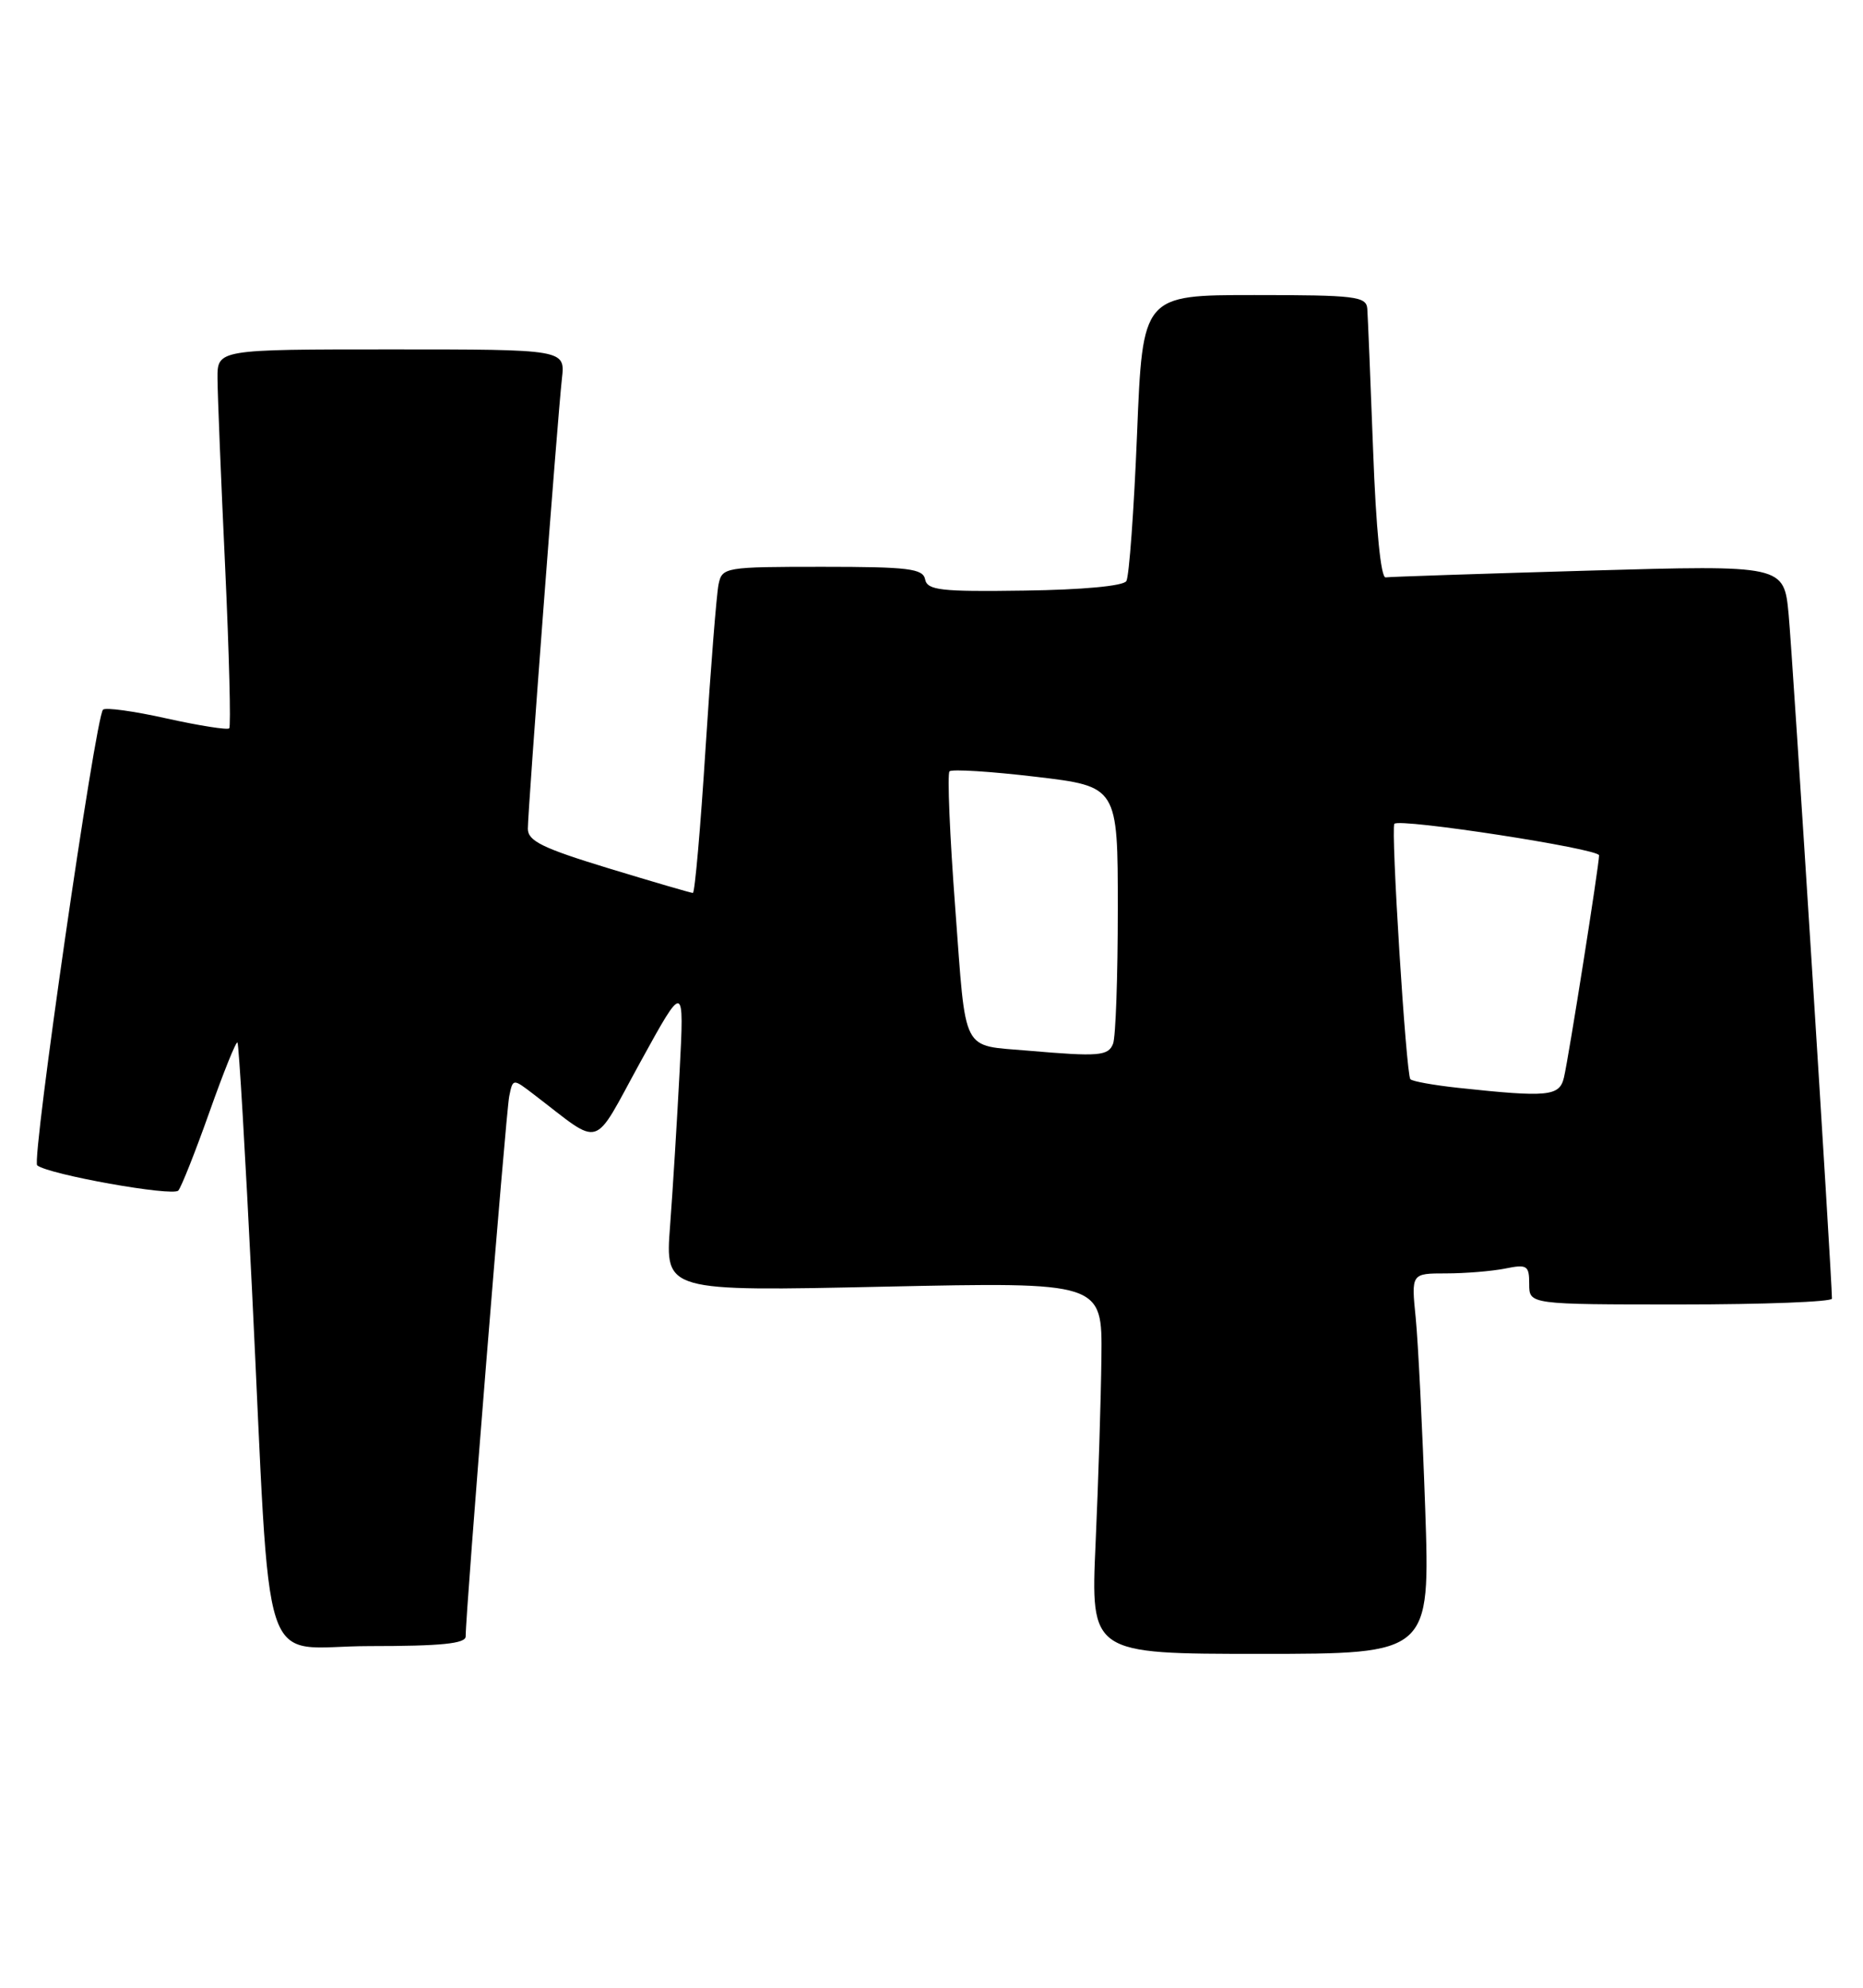<?xml version="1.0" encoding="UTF-8" standalone="no"?>
<!DOCTYPE svg PUBLIC "-//W3C//DTD SVG 1.1//EN" "http://www.w3.org/Graphics/SVG/1.1/DTD/svg11.dtd" >
<svg xmlns="http://www.w3.org/2000/svg" xmlns:xlink="http://www.w3.org/1999/xlink" version="1.1" viewBox="0 0 240 256">
 <g >
 <path fill="currentColor"
d=" M 183.60 194.25 C 183.24 183.94 182.69 172.91 182.38 169.75 C 181.80 164.00 181.80 164.00 186.28 164.00 C 188.74 164.00 192.16 163.72 193.88 163.38 C 196.74 162.80 197.00 162.97 197.00 165.38 C 197.00 168.00 197.00 168.00 216.50 168.00 C 227.22 168.00 236.00 167.66 236.00 167.25 C 236.01 164.80 230.92 84.38 230.42 79.13 C 229.82 72.77 229.82 72.77 204.66 73.49 C 190.82 73.89 179.05 74.28 178.50 74.36 C 177.89 74.44 177.26 68.09 176.89 58.00 C 176.55 48.92 176.21 40.71 176.14 39.75 C 176.01 38.17 174.59 38.00 161.60 38.00 C 147.20 38.00 147.20 38.00 146.48 55.89 C 146.08 65.73 145.46 74.26 145.10 74.84 C 144.71 75.47 139.46 75.96 131.97 76.06 C 121.19 76.22 119.46 76.02 119.18 74.62 C 118.90 73.23 117.04 73.00 105.95 73.00 C 93.37 73.00 93.03 73.06 92.57 75.25 C 92.31 76.49 91.56 85.94 90.90 96.25 C 90.25 106.56 89.51 115.00 89.26 115.00 C 89.01 115.00 84.12 113.57 78.40 111.83 C 69.88 109.23 68.00 108.31 68.00 106.73 C 68.00 104.29 71.82 53.80 72.39 48.75 C 72.81 45.00 72.81 45.00 50.40 45.00 C 28.00 45.00 28.00 45.00 28.02 48.75 C 28.03 50.81 28.47 61.70 29.00 72.94 C 29.52 84.18 29.76 93.57 29.53 93.80 C 29.30 94.03 25.67 93.46 21.47 92.53 C 17.27 91.59 13.58 91.08 13.27 91.40 C 12.29 92.38 4.04 149.45 4.79 150.08 C 6.20 151.26 22.27 154.13 22.97 153.33 C 23.37 152.87 25.17 148.32 26.98 143.22 C 28.79 138.11 30.41 134.08 30.59 134.26 C 30.77 134.43 31.61 148.74 32.46 166.04 C 34.99 217.57 33.15 212.00 47.59 212.00 C 56.86 212.00 60.00 211.68 59.99 210.75 C 59.96 207.86 65.17 143.30 65.60 141.19 C 66.07 138.88 66.07 138.88 68.78 140.96 C 77.72 147.78 76.20 148.24 82.50 136.77 C 88.15 126.50 88.15 126.50 87.55 138.00 C 87.22 144.32 86.67 153.29 86.32 157.91 C 85.68 166.32 85.68 166.32 113.84 165.71 C 142.00 165.11 142.00 165.11 141.89 174.80 C 141.83 180.14 141.49 190.91 141.14 198.75 C 140.50 213.00 140.50 213.00 162.37 213.00 C 184.24 213.00 184.24 213.00 183.60 194.25 Z  M 187.83 140.10 C 184.71 139.76 181.94 139.27 181.69 138.99 C 181.14 138.41 179.15 106.69 179.63 106.10 C 180.26 105.34 206.00 109.30 206.00 110.16 C 206.00 111.40 202.11 136.05 201.48 138.75 C 200.91 141.20 199.47 141.35 187.83 140.10 Z  M 132.50 135.32 C 123.74 134.55 124.49 136.01 123.06 116.97 C 122.35 107.58 122.02 99.65 122.32 99.34 C 122.63 99.04 127.63 99.35 133.44 100.04 C 144.00 101.29 144.00 101.29 144.00 117.06 C 144.00 125.74 143.73 133.55 143.39 134.42 C 142.78 136.00 141.55 136.10 132.50 135.32 Z "/>
</g>
</svg>